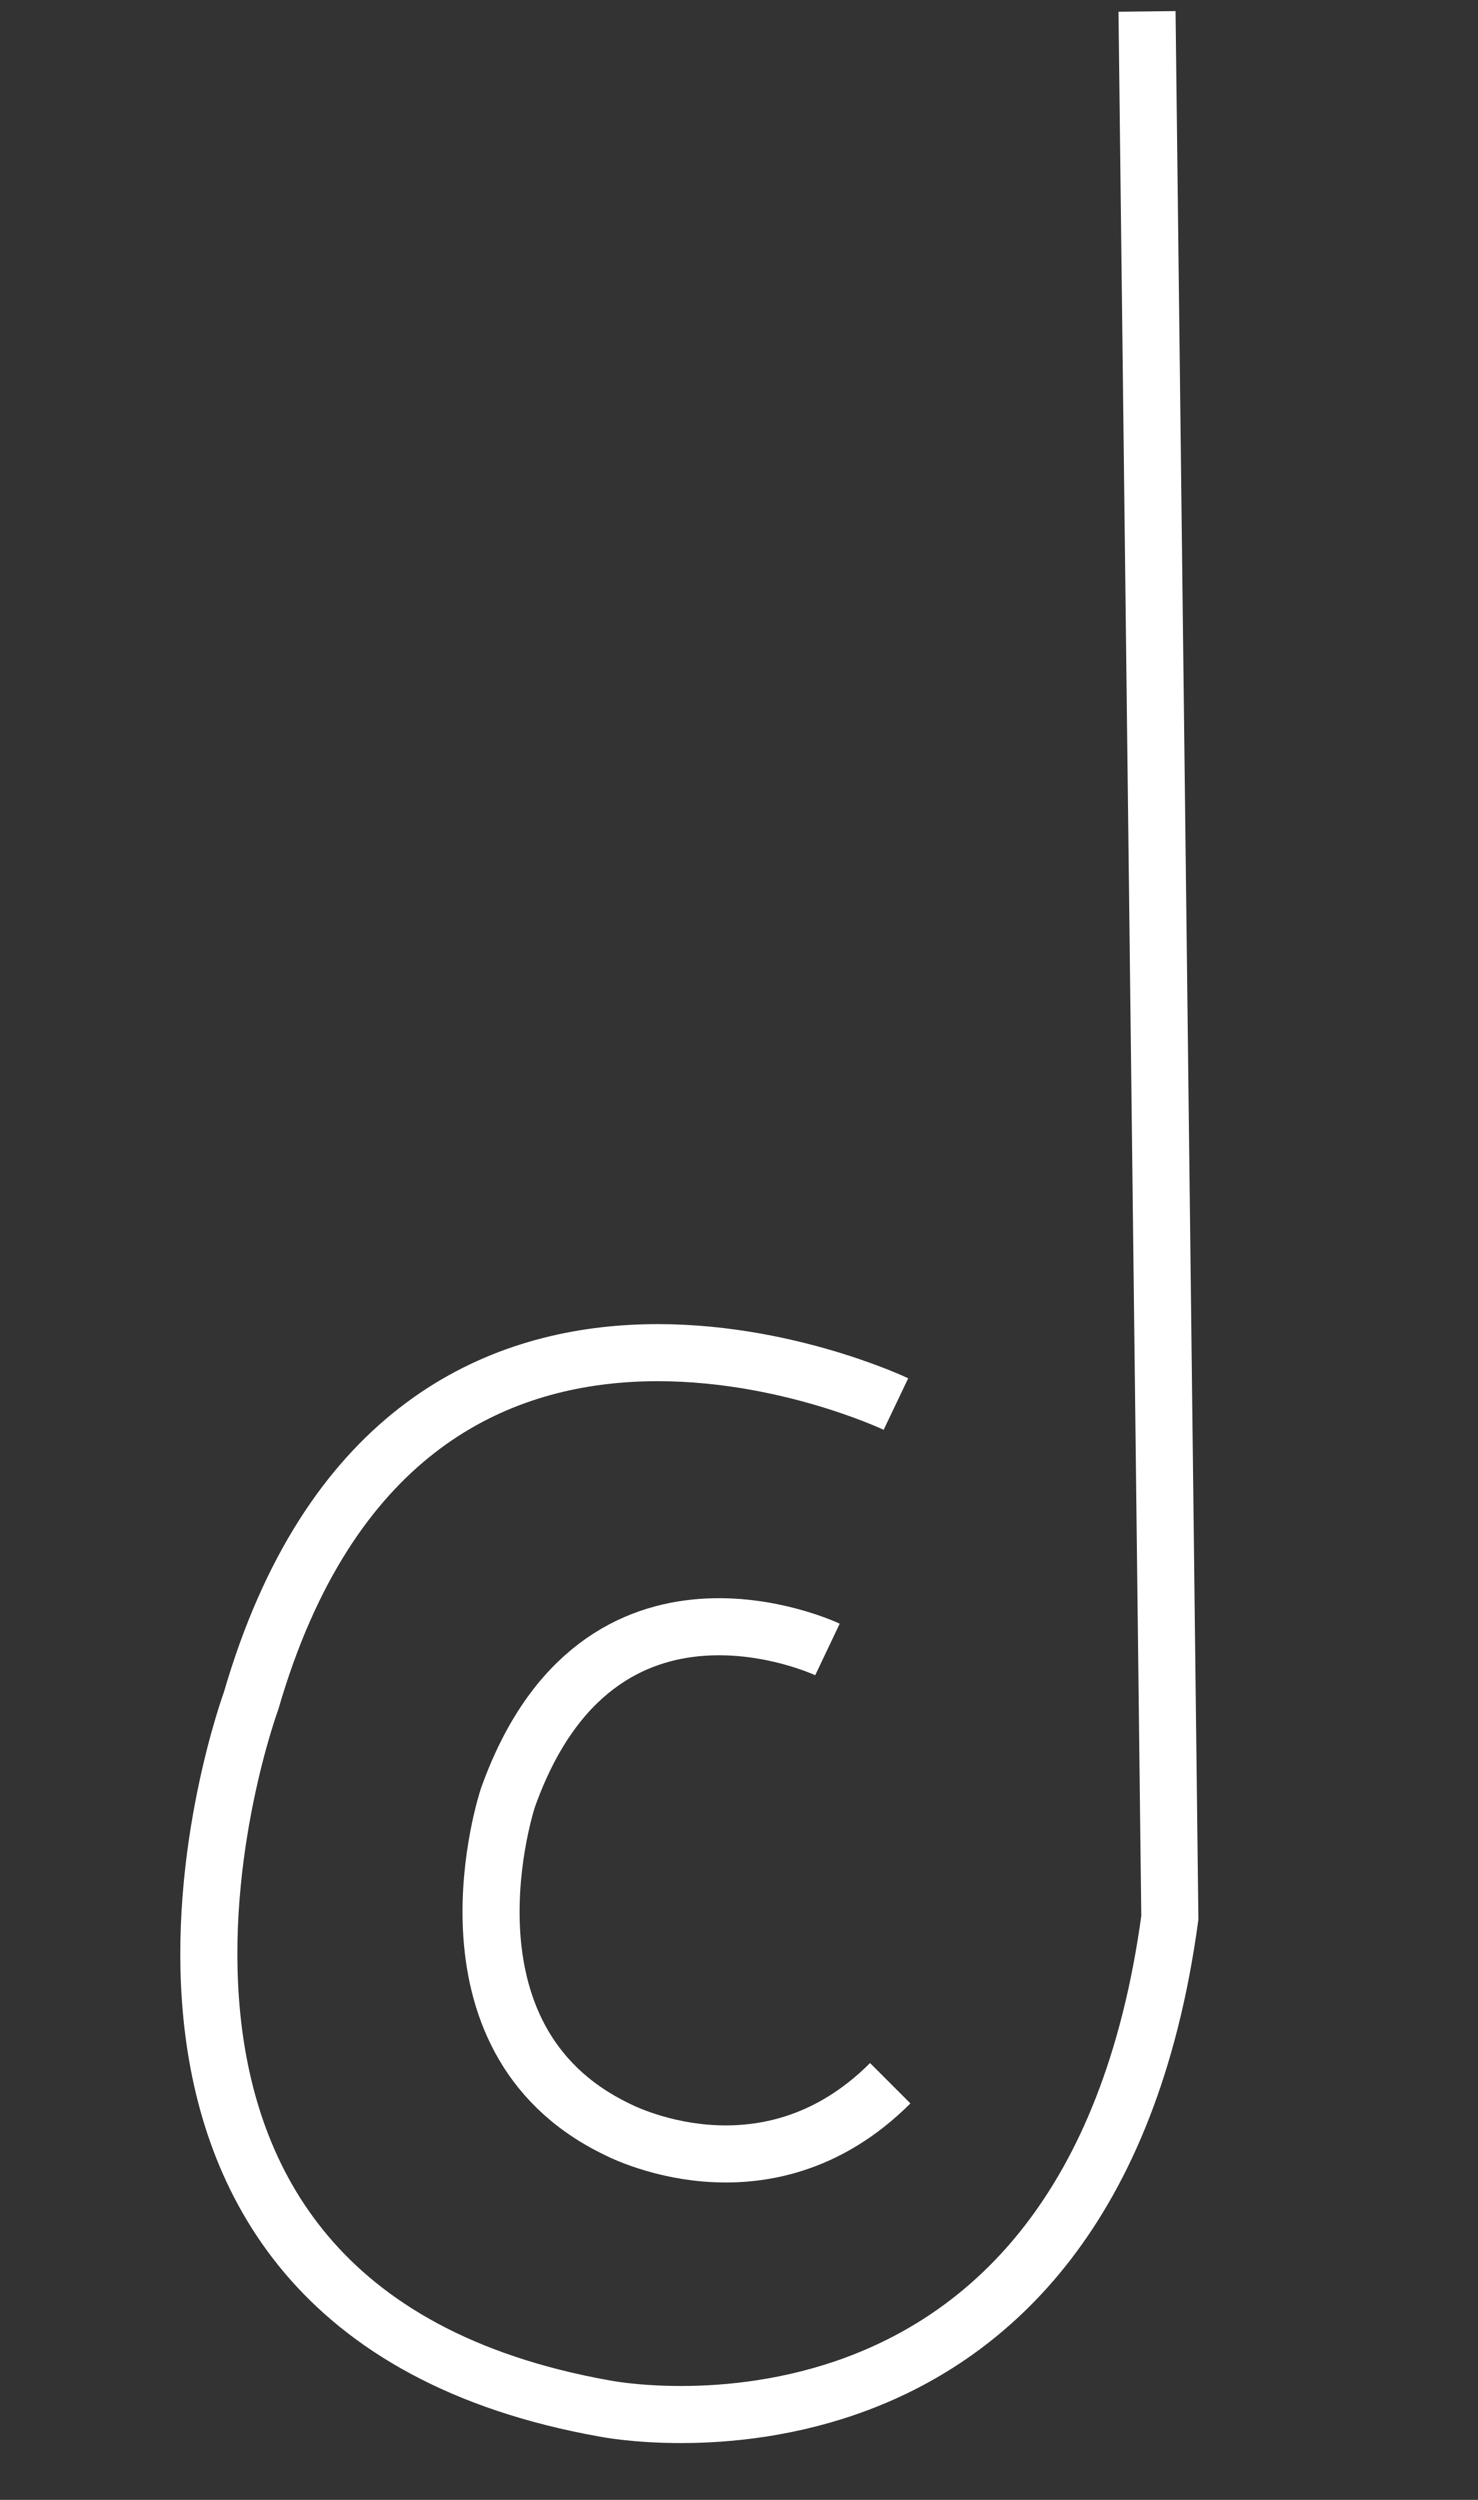 <?xml version="1.0" encoding="utf-8"?>
<!-- Generator: Adobe Illustrator 18.1.1, SVG Export Plug-In . SVG Version: 6.00 Build 0)  -->
<!DOCTYPE svg PUBLIC "-//W3C//DTD SVG 1.1//EN" "http://www.w3.org/Graphics/SVG/1.1/DTD/svg11.dtd">
<svg version="1.1" id="Layer_1" xmlns="http://www.w3.org/2000/svg" xmlns:xlink="http://www.w3.org/1999/xlink" x="0px" y="0px"
	 viewBox="0 0 25.9 43.8" enable-background="new 0 0 25.9 43.8" xml:space="preserve">
<rect x="0" y="0" width="25.9" height="43.8" fill="#333333" stroke="none"/>
<g>
	<path fill="none" stroke="#FFFFFF" stroke-miterlimit="10" d="M15.7,24.6c0,0-8.6-4.1-11.3,5.2c0,0-3.9,10.6,6.2,12.4
		c0,0,8.5,1.7,9.9-8.6L20.1,0.2"/>
	<path fill="none" stroke="#FFFFFF" stroke-miterlimit="10" d="M14.5,28.9c0,0-4-1.9-5.6,2.6c0,0-1.4,4.2,1.9,5.8
		c0,0,2.6,1.4,4.8-0.8"/>
</g>
</svg>
